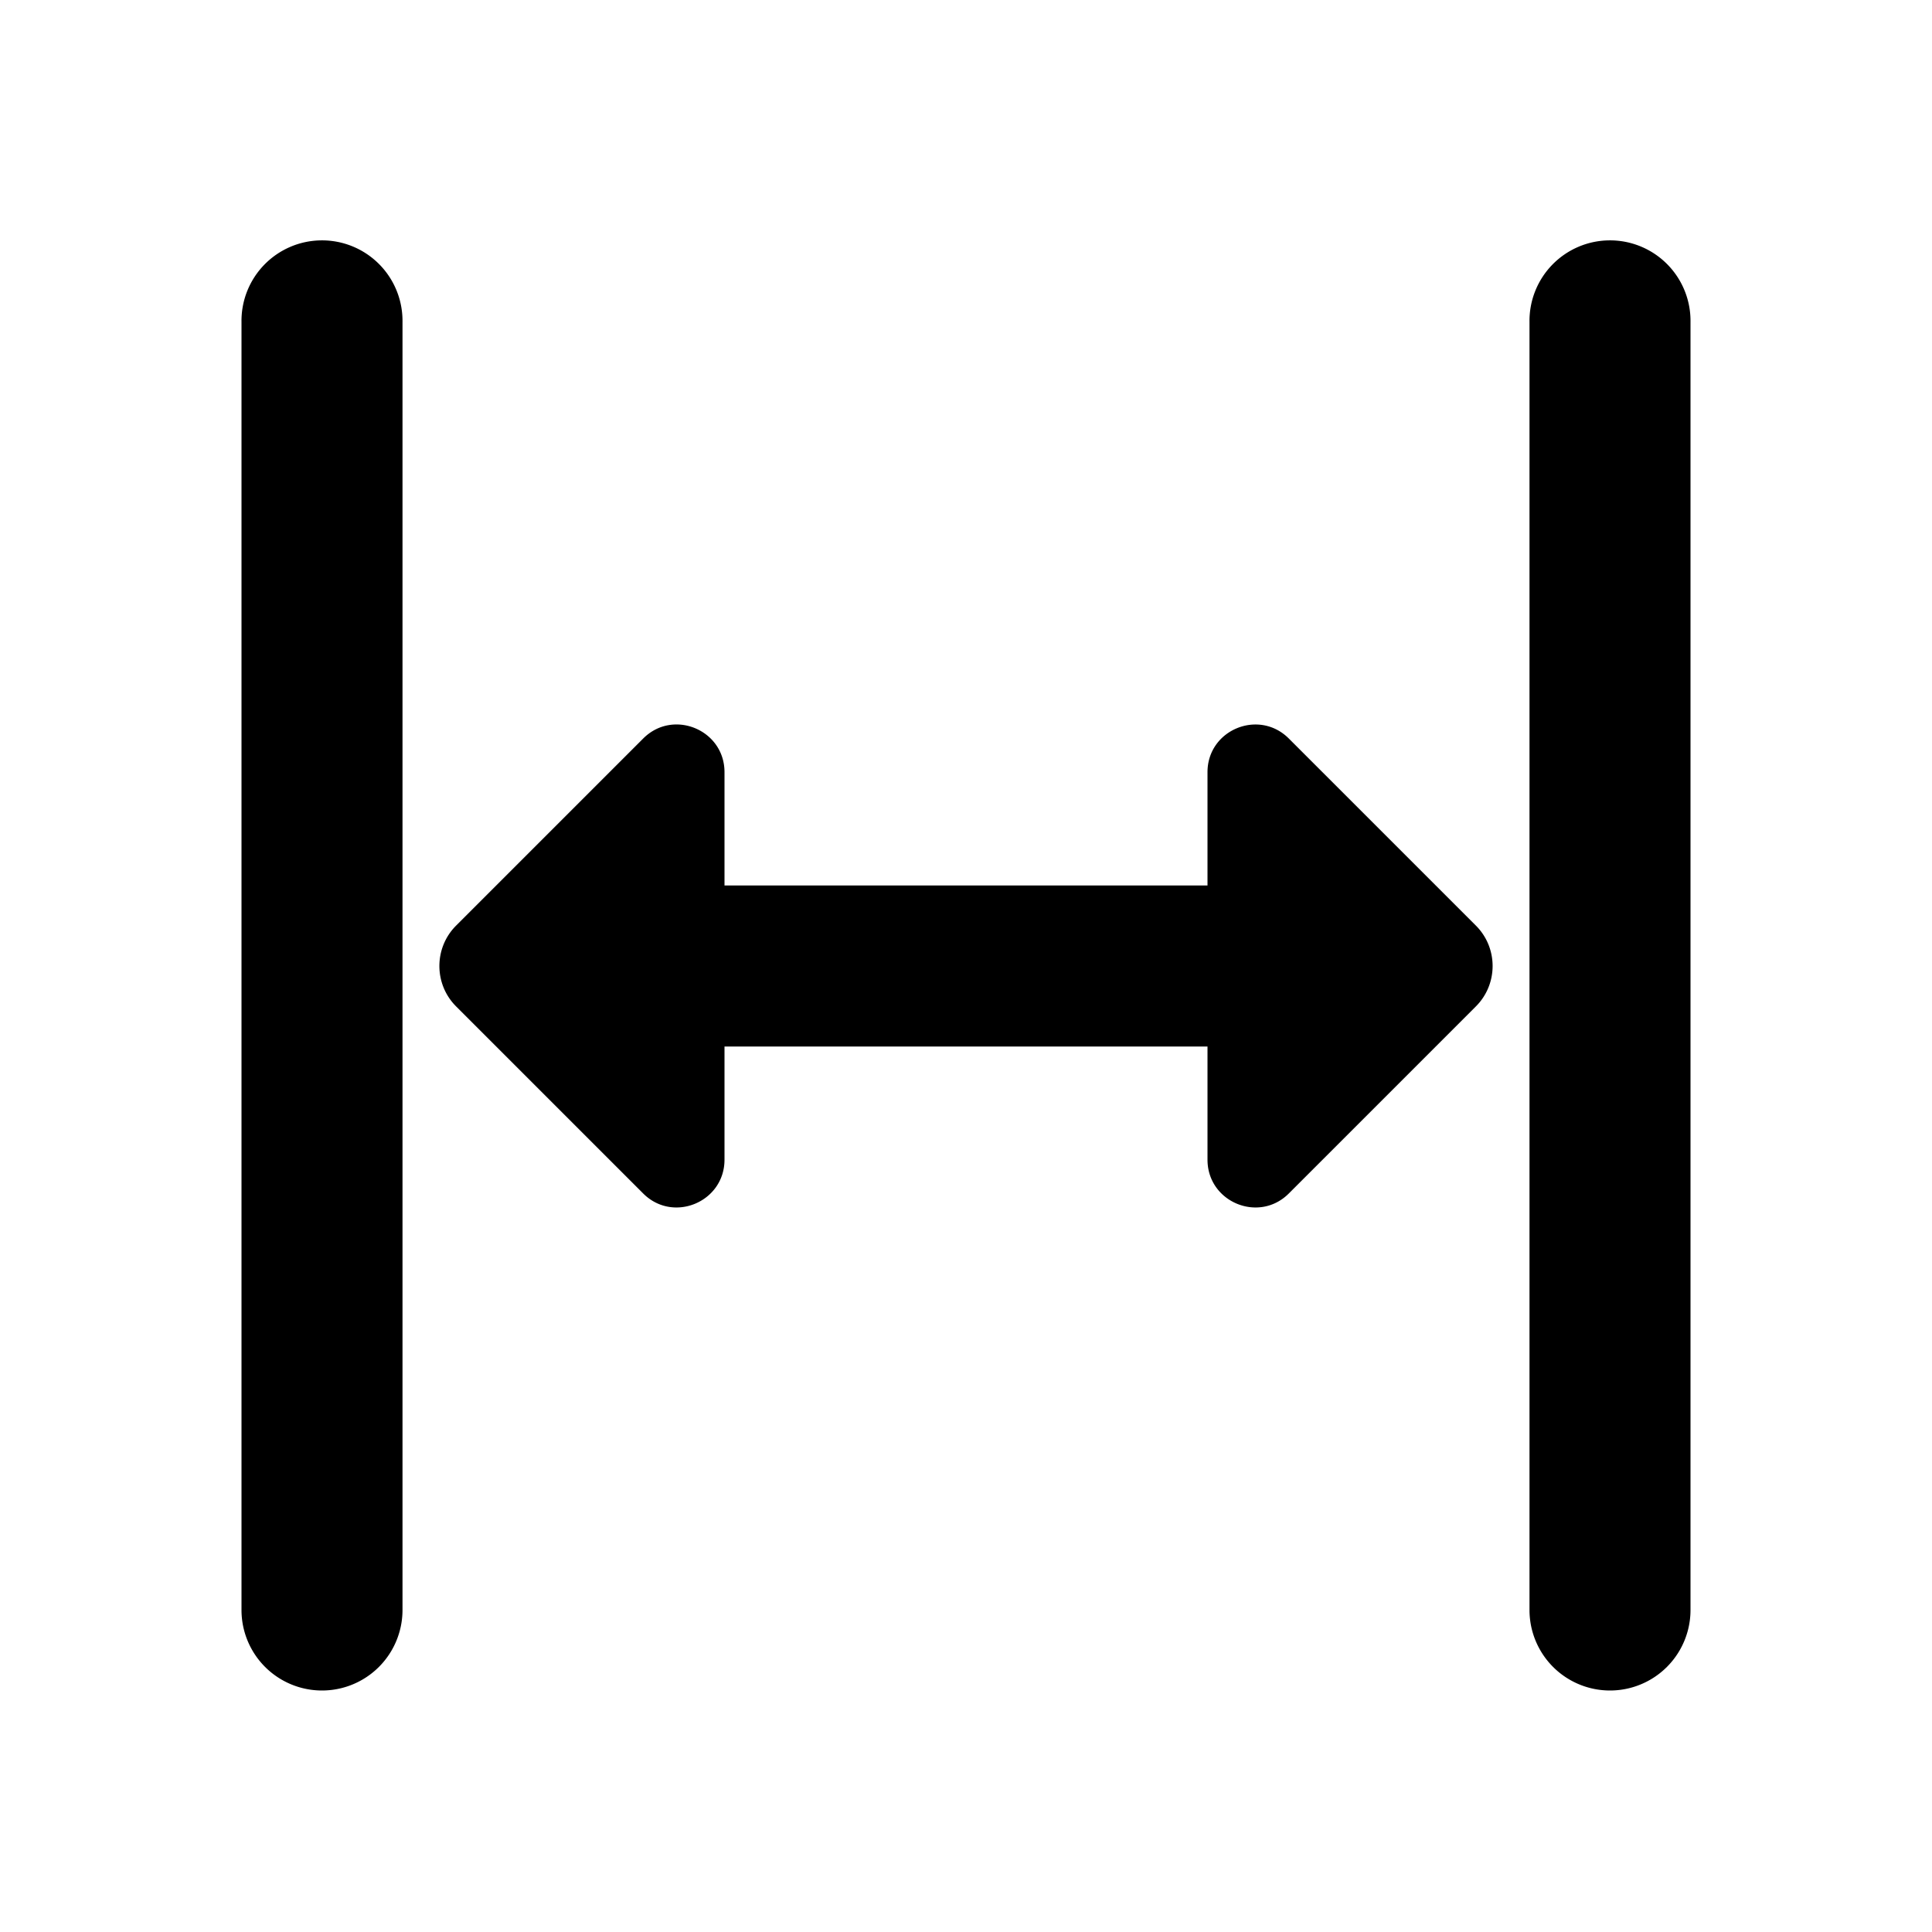 <svg xmlns="http://www.w3.org/2000/svg" width="500" height="500" fill="#000" viewBox="0 0 24 24"><path d="M 3.984 2.986 A 1 1 0 0 0 3 4 L 3 20 A 1 1 0 1 0 5 20 L 5 4 A 1 1 0 0 0 3.984 2.986 z M 19.984 2.986 A 1 1 0 0 0 19 4 L 19 20 A 1 1 0 1 0 21 20 L 21 4 A 1 1 0 0 0 19.984 2.986 z M 8.305 9.008 C 8.193 9.027 8.083 9.081 7.99 9.174 L 5.666 11.498 C 5.389 11.775 5.389 12.225 5.666 12.502 L 7.99 14.826 C 8.362 15.198 9 14.933 9 14.406 L 9 13 L 15 13 L 15 14.406 C 15 14.933 15.638 15.198 16.01 14.826 L 18.334 12.502 C 18.611 12.225 18.611 11.775 18.334 11.498 L 16.01 9.174 C 15.638 8.802 15 9.066 15 9.592 L 15 11 L 9 11 L 9 9.592 C 9 9.197 8.641 8.95 8.305 9.008 z"/></svg>